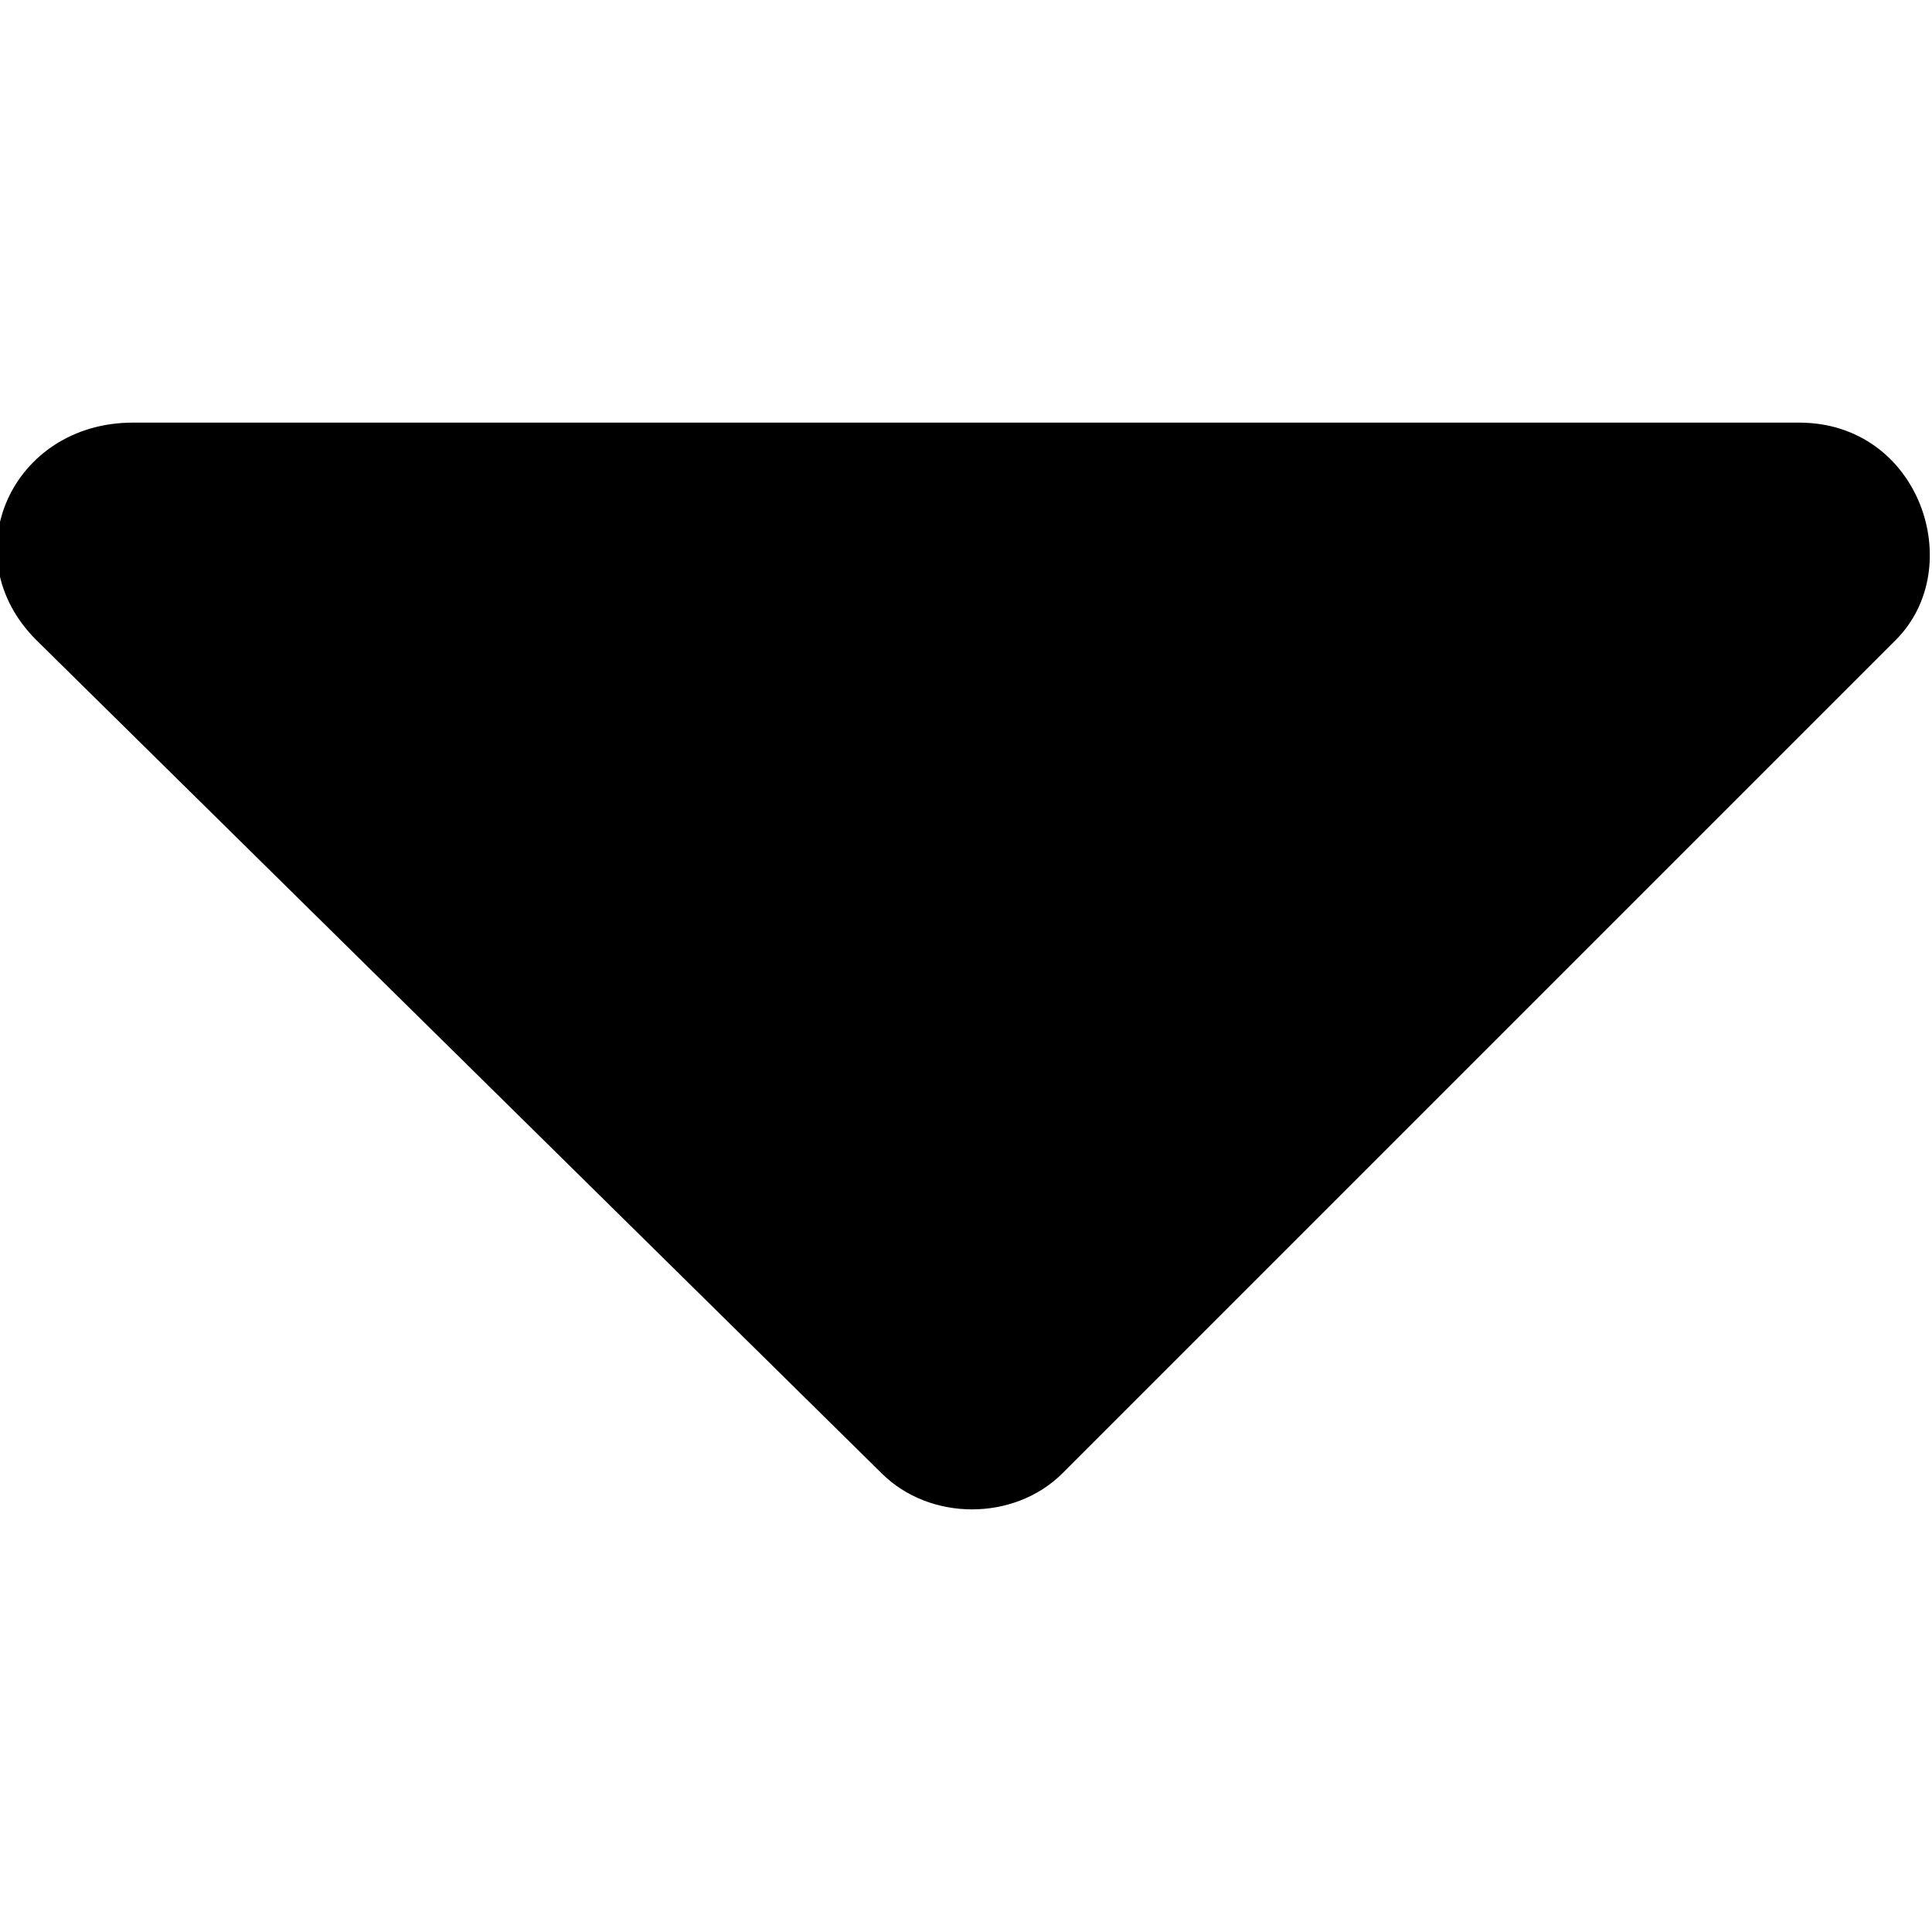 <?xml version="1.0" encoding="utf-8"?>
<!-- Generator: Adobe Illustrator 22.0.1, SVG Export Plug-In . SVG Version: 6.00 Build 0)  -->
<svg version="1.1" id="Calque_1" xmlns="http://www.w3.org/2000/svg" xmlns:xlink="http://www.w3.org/1999/xlink" x="0px" y="0px"
	 viewBox="0 0 16 16" style="enable-background:new 0 0 16 16;" xml:space="preserve">
<path d="M1.1,3.5h13.8c1,0,1.4,1.2,0.8,1.8l-6.9,6.9c-0.4,0.4-1.1,0.4-1.5,0L0.3,5.3C-0.4,4.6,0.1,3.5,1.1,3.5L1.1,3.5z"/>
</svg>
